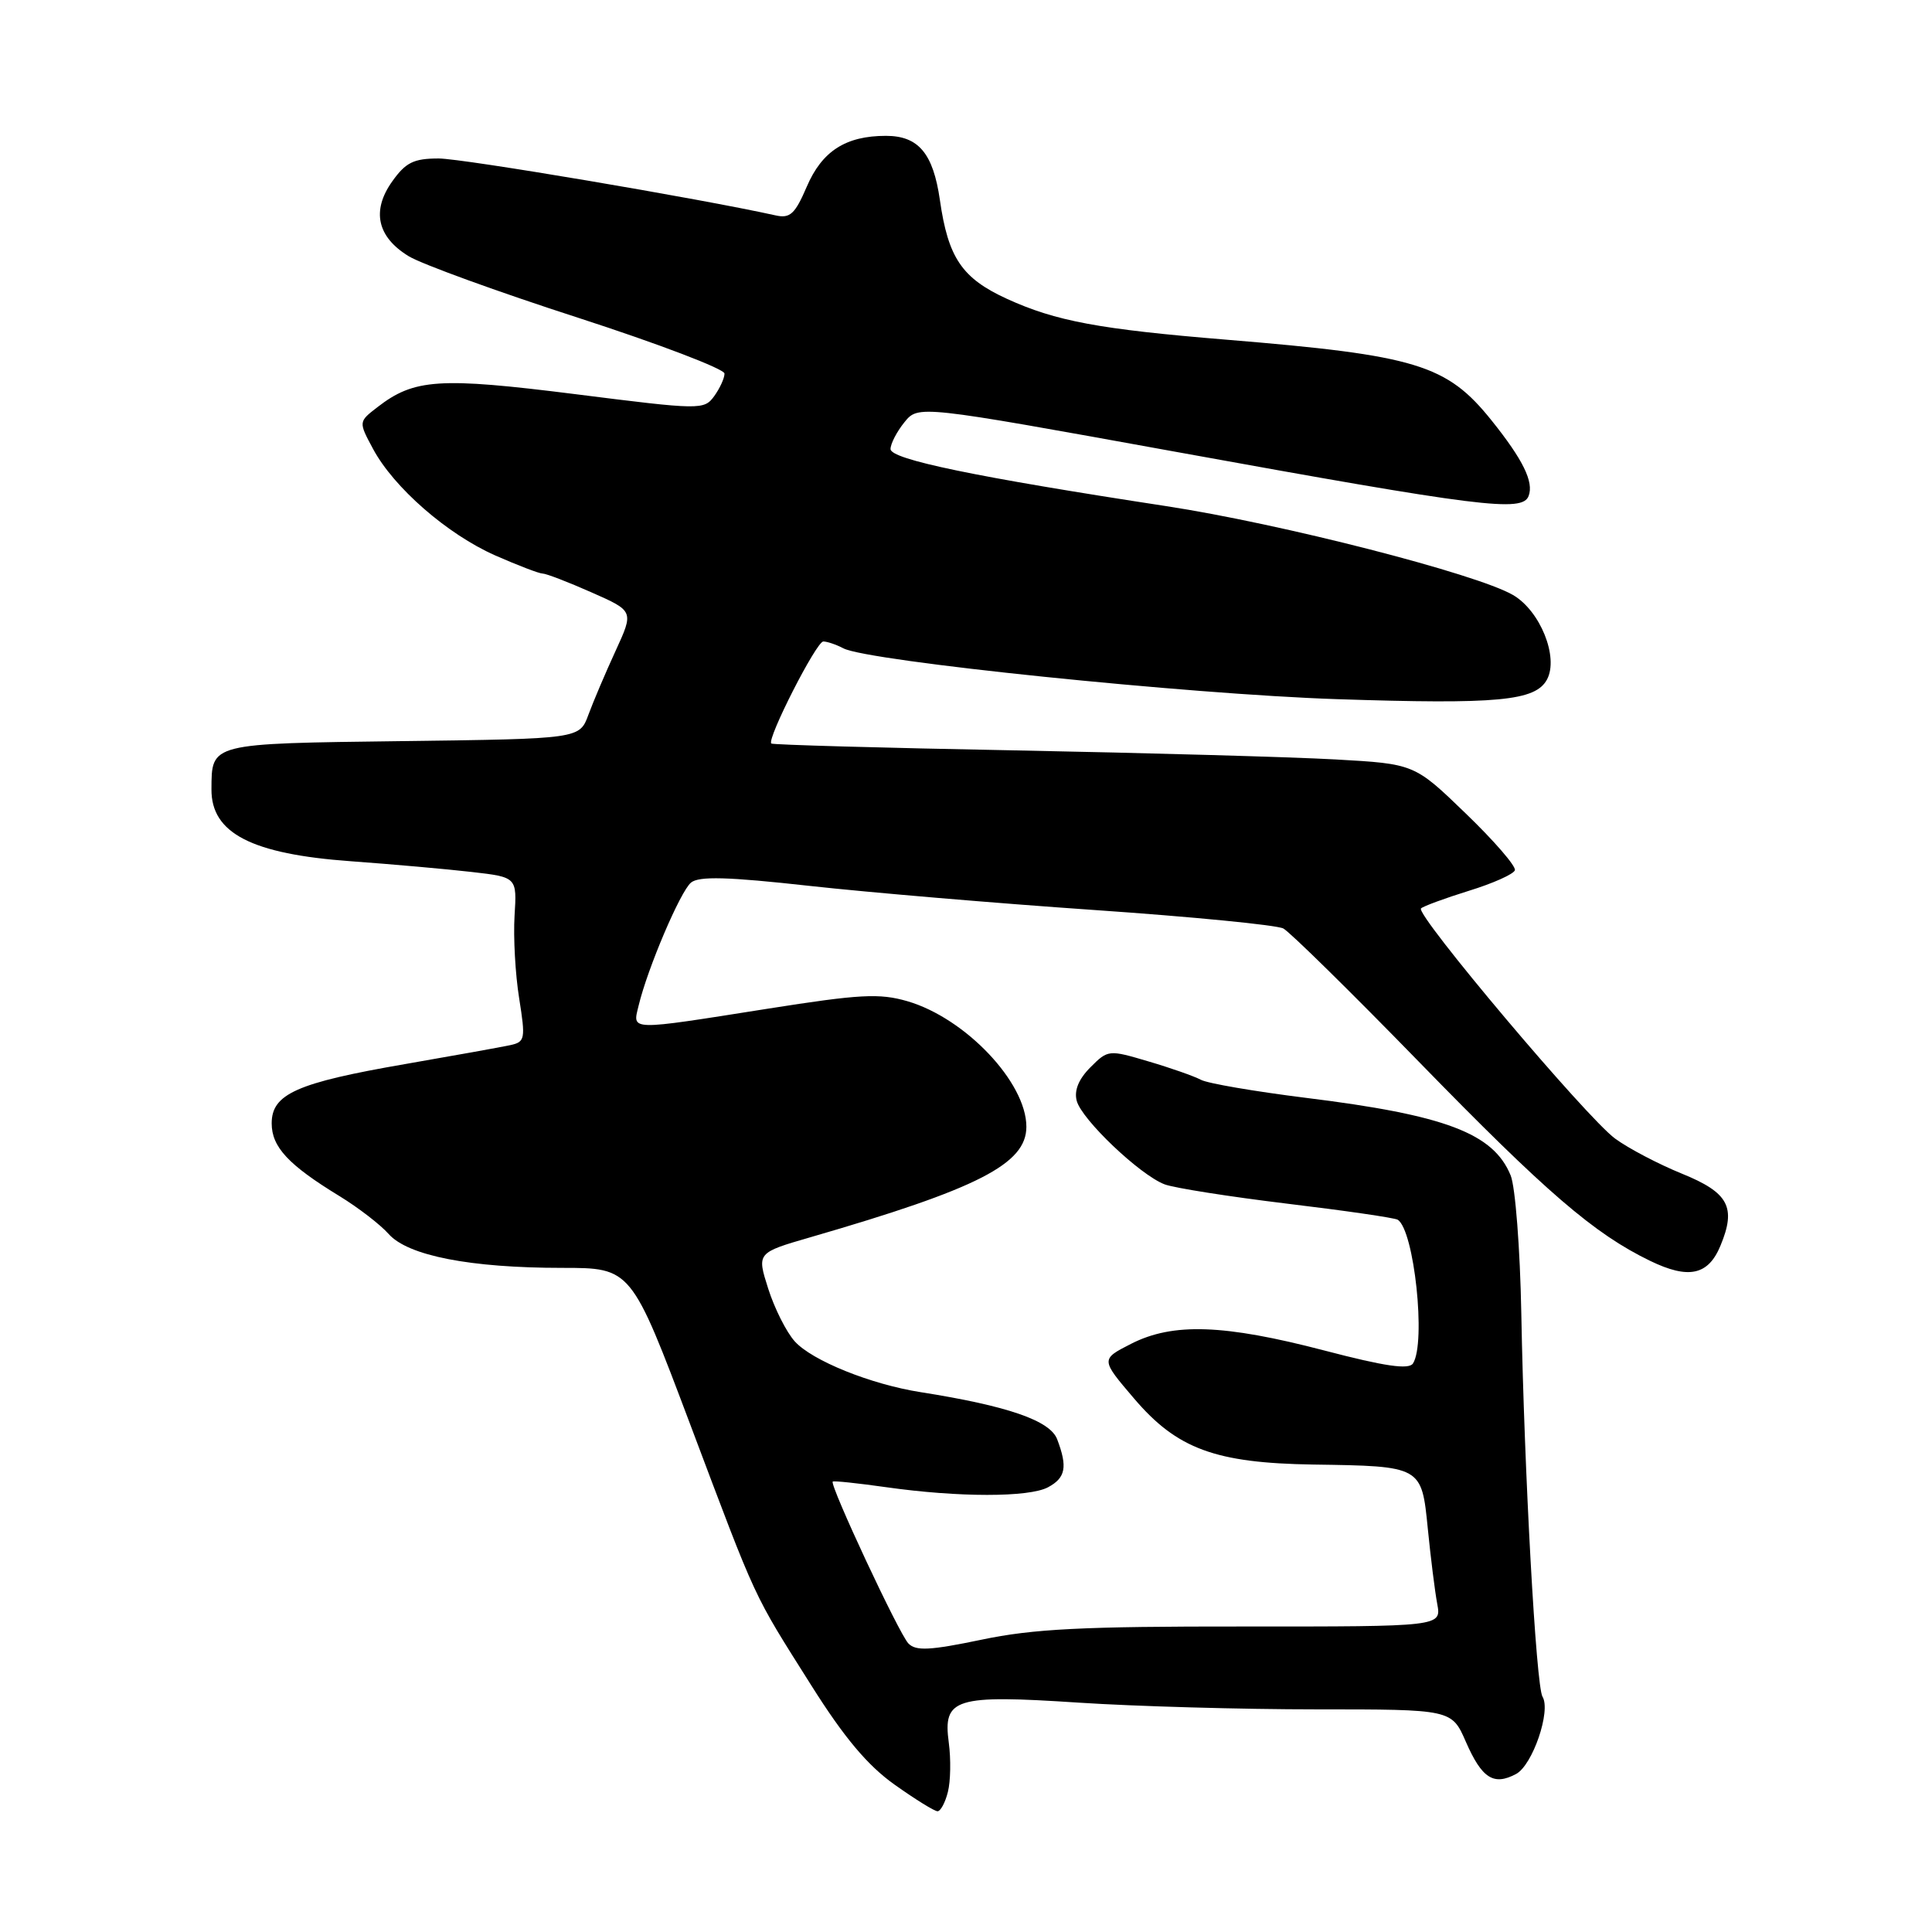 <?xml version="1.0" encoding="UTF-8" standalone="no"?>
<!DOCTYPE svg PUBLIC "-//W3C//DTD SVG 1.1//EN" "http://www.w3.org/Graphics/SVG/1.1/DTD/svg11.dtd" >
<svg xmlns="http://www.w3.org/2000/svg" xmlns:xlink="http://www.w3.org/1999/xlink" version="1.1" viewBox="0 0 256 256">
 <g >
 <path fill="currentColor"
d=" M 125.60 237.44 C 125.96 236.03 126.01 233.10 125.72 230.92 C 124.92 225.02 126.51 224.53 142.95 225.61 C 150.40 226.10 164.57 226.50 174.43 226.50 C 192.36 226.50 192.36 226.50 194.24 230.81 C 196.36 235.65 197.92 236.65 200.89 235.06 C 203.08 233.89 205.54 226.69 204.39 224.82 C 203.54 223.44 201.97 195.11 201.58 174.00 C 201.42 165.47 200.79 157.26 200.17 155.75 C 197.89 150.16 191.52 147.75 172.96 145.46 C 166.25 144.62 160.03 143.56 159.13 143.08 C 158.23 142.60 155.10 141.50 152.17 140.64 C 146.92 139.08 146.81 139.09 144.49 141.42 C 142.93 142.98 142.31 144.49 142.67 145.86 C 143.32 148.34 151.05 155.69 154.31 156.93 C 155.57 157.41 162.87 158.56 170.54 159.49 C 178.20 160.41 184.80 161.37 185.20 161.62 C 187.39 162.98 188.98 177.91 187.23 180.66 C 186.69 181.51 183.55 181.06 175.49 178.95 C 162.16 175.47 155.42 175.24 149.88 178.06 C 145.84 180.12 145.84 180.12 150.27 185.31 C 155.96 191.99 161.04 193.86 174.00 194.06 C 188.39 194.27 188.37 194.26 189.19 202.54 C 189.57 206.37 190.13 210.86 190.44 212.52 C 191.00 215.53 191.00 215.53 164.75 215.52 C 143.46 215.50 136.90 215.83 130.05 217.27 C 123.24 218.69 121.36 218.79 120.37 217.77 C 119.13 216.50 109.91 196.76 110.34 196.32 C 110.47 196.19 113.65 196.53 117.41 197.06 C 126.99 198.42 136.35 198.42 138.87 197.07 C 141.20 195.82 141.48 194.39 140.08 190.71 C 139.14 188.23 133.53 186.29 122.00 184.47 C 115.37 183.43 107.61 180.29 105.31 177.74 C 104.20 176.51 102.62 173.36 101.79 170.75 C 100.28 166.00 100.28 166.00 107.39 163.94 C 129.64 157.49 136.00 154.23 136.00 149.30 C 136.00 143.43 127.93 134.92 120.25 132.67 C 116.53 131.59 113.96 131.73 101.72 133.66 C 83.11 136.60 83.81 136.61 84.62 133.25 C 85.80 128.32 90.14 118.13 91.56 116.95 C 92.61 116.08 96.41 116.18 107.22 117.38 C 115.08 118.25 132.07 119.69 145.00 120.58 C 157.92 121.47 169.19 122.57 170.05 123.03 C 170.91 123.49 178.99 131.43 188.00 140.68 C 204.90 158.03 211.24 163.48 218.65 167.07 C 223.75 169.54 226.35 168.98 227.97 165.06 C 230.09 159.96 229.05 158.03 222.87 155.52 C 219.77 154.26 215.78 152.17 214.01 150.87 C 210.21 148.08 187.51 121.16 188.29 120.37 C 188.59 120.08 191.44 119.03 194.62 118.04 C 197.81 117.06 200.56 115.83 200.73 115.31 C 200.90 114.79 197.98 111.41 194.23 107.80 C 187.42 101.22 187.42 101.22 176.96 100.63 C 171.21 100.31 152.10 99.77 134.50 99.43 C 116.90 99.10 102.36 98.69 102.20 98.52 C 101.59 97.93 108.17 85.00 109.09 85.00 C 109.60 85.00 110.81 85.41 111.76 85.91 C 115.03 87.62 157.48 91.99 177.08 92.64 C 198.51 93.35 203.46 92.88 204.99 90.03 C 206.56 87.08 204.09 80.94 200.48 78.84 C 195.64 76.03 169.74 69.39 154.50 67.06 C 129.26 63.20 118.00 60.87 118.00 59.50 C 118.00 58.80 118.83 57.20 119.84 55.95 C 121.68 53.68 121.68 53.68 155.59 59.83 C 196.35 67.23 201.72 67.90 202.55 65.72 C 203.26 63.87 201.81 60.91 197.64 55.71 C 191.70 48.30 187.69 47.08 162.50 45.01 C 145.66 43.63 139.89 42.55 133.43 39.60 C 127.47 36.87 125.64 34.18 124.54 26.50 C 123.65 20.32 121.70 18.00 117.39 18.00 C 112.07 18.00 108.92 20.02 106.90 24.74 C 105.34 28.37 104.69 28.97 102.77 28.54 C 92.66 26.30 61.31 21.00 58.13 21.00 C 54.82 21.00 53.76 21.52 51.97 24.04 C 49.20 27.93 49.98 31.41 54.17 33.96 C 55.89 35.00 66.00 38.68 76.65 42.12 C 87.29 45.57 96.00 48.89 96.00 49.50 C 96.00 50.12 95.38 51.46 94.63 52.50 C 93.28 54.33 92.86 54.33 76.25 52.23 C 58.19 49.96 54.88 50.18 50.00 53.96 C 47.50 55.89 47.50 55.89 49.43 59.48 C 52.18 64.61 59.26 70.78 65.60 73.59 C 68.60 74.91 71.44 76.00 71.90 76.00 C 72.37 76.00 75.28 77.12 78.37 78.49 C 83.99 80.97 83.99 80.97 81.57 86.24 C 80.24 89.13 78.62 92.94 77.97 94.70 C 76.80 97.90 76.80 97.90 53.36 98.20 C 27.70 98.53 28.05 98.44 28.02 104.60 C 27.99 110.41 33.34 113.17 46.50 114.12 C 52.00 114.52 59.20 115.16 62.50 115.54 C 68.50 116.23 68.50 116.23 68.18 121.36 C 68.01 124.19 68.28 129.10 68.79 132.27 C 69.65 137.69 69.58 138.06 67.60 138.49 C 66.45 138.74 60.17 139.87 53.65 141.00 C 39.31 143.48 36.00 144.96 36.00 148.85 C 36.00 151.98 38.21 154.36 45.00 158.50 C 47.48 160.02 50.40 162.27 51.50 163.51 C 54.05 166.39 62.31 168.00 74.49 168.00 C 83.64 168.00 83.64 168.00 91.46 188.75 C 100.45 212.60 99.64 210.86 107.53 223.37 C 111.88 230.27 114.96 233.93 118.53 236.47 C 121.26 238.41 123.82 240.00 124.23 240.00 C 124.63 240.00 125.25 238.85 125.60 237.44 Z "/>
</g>
</svg>